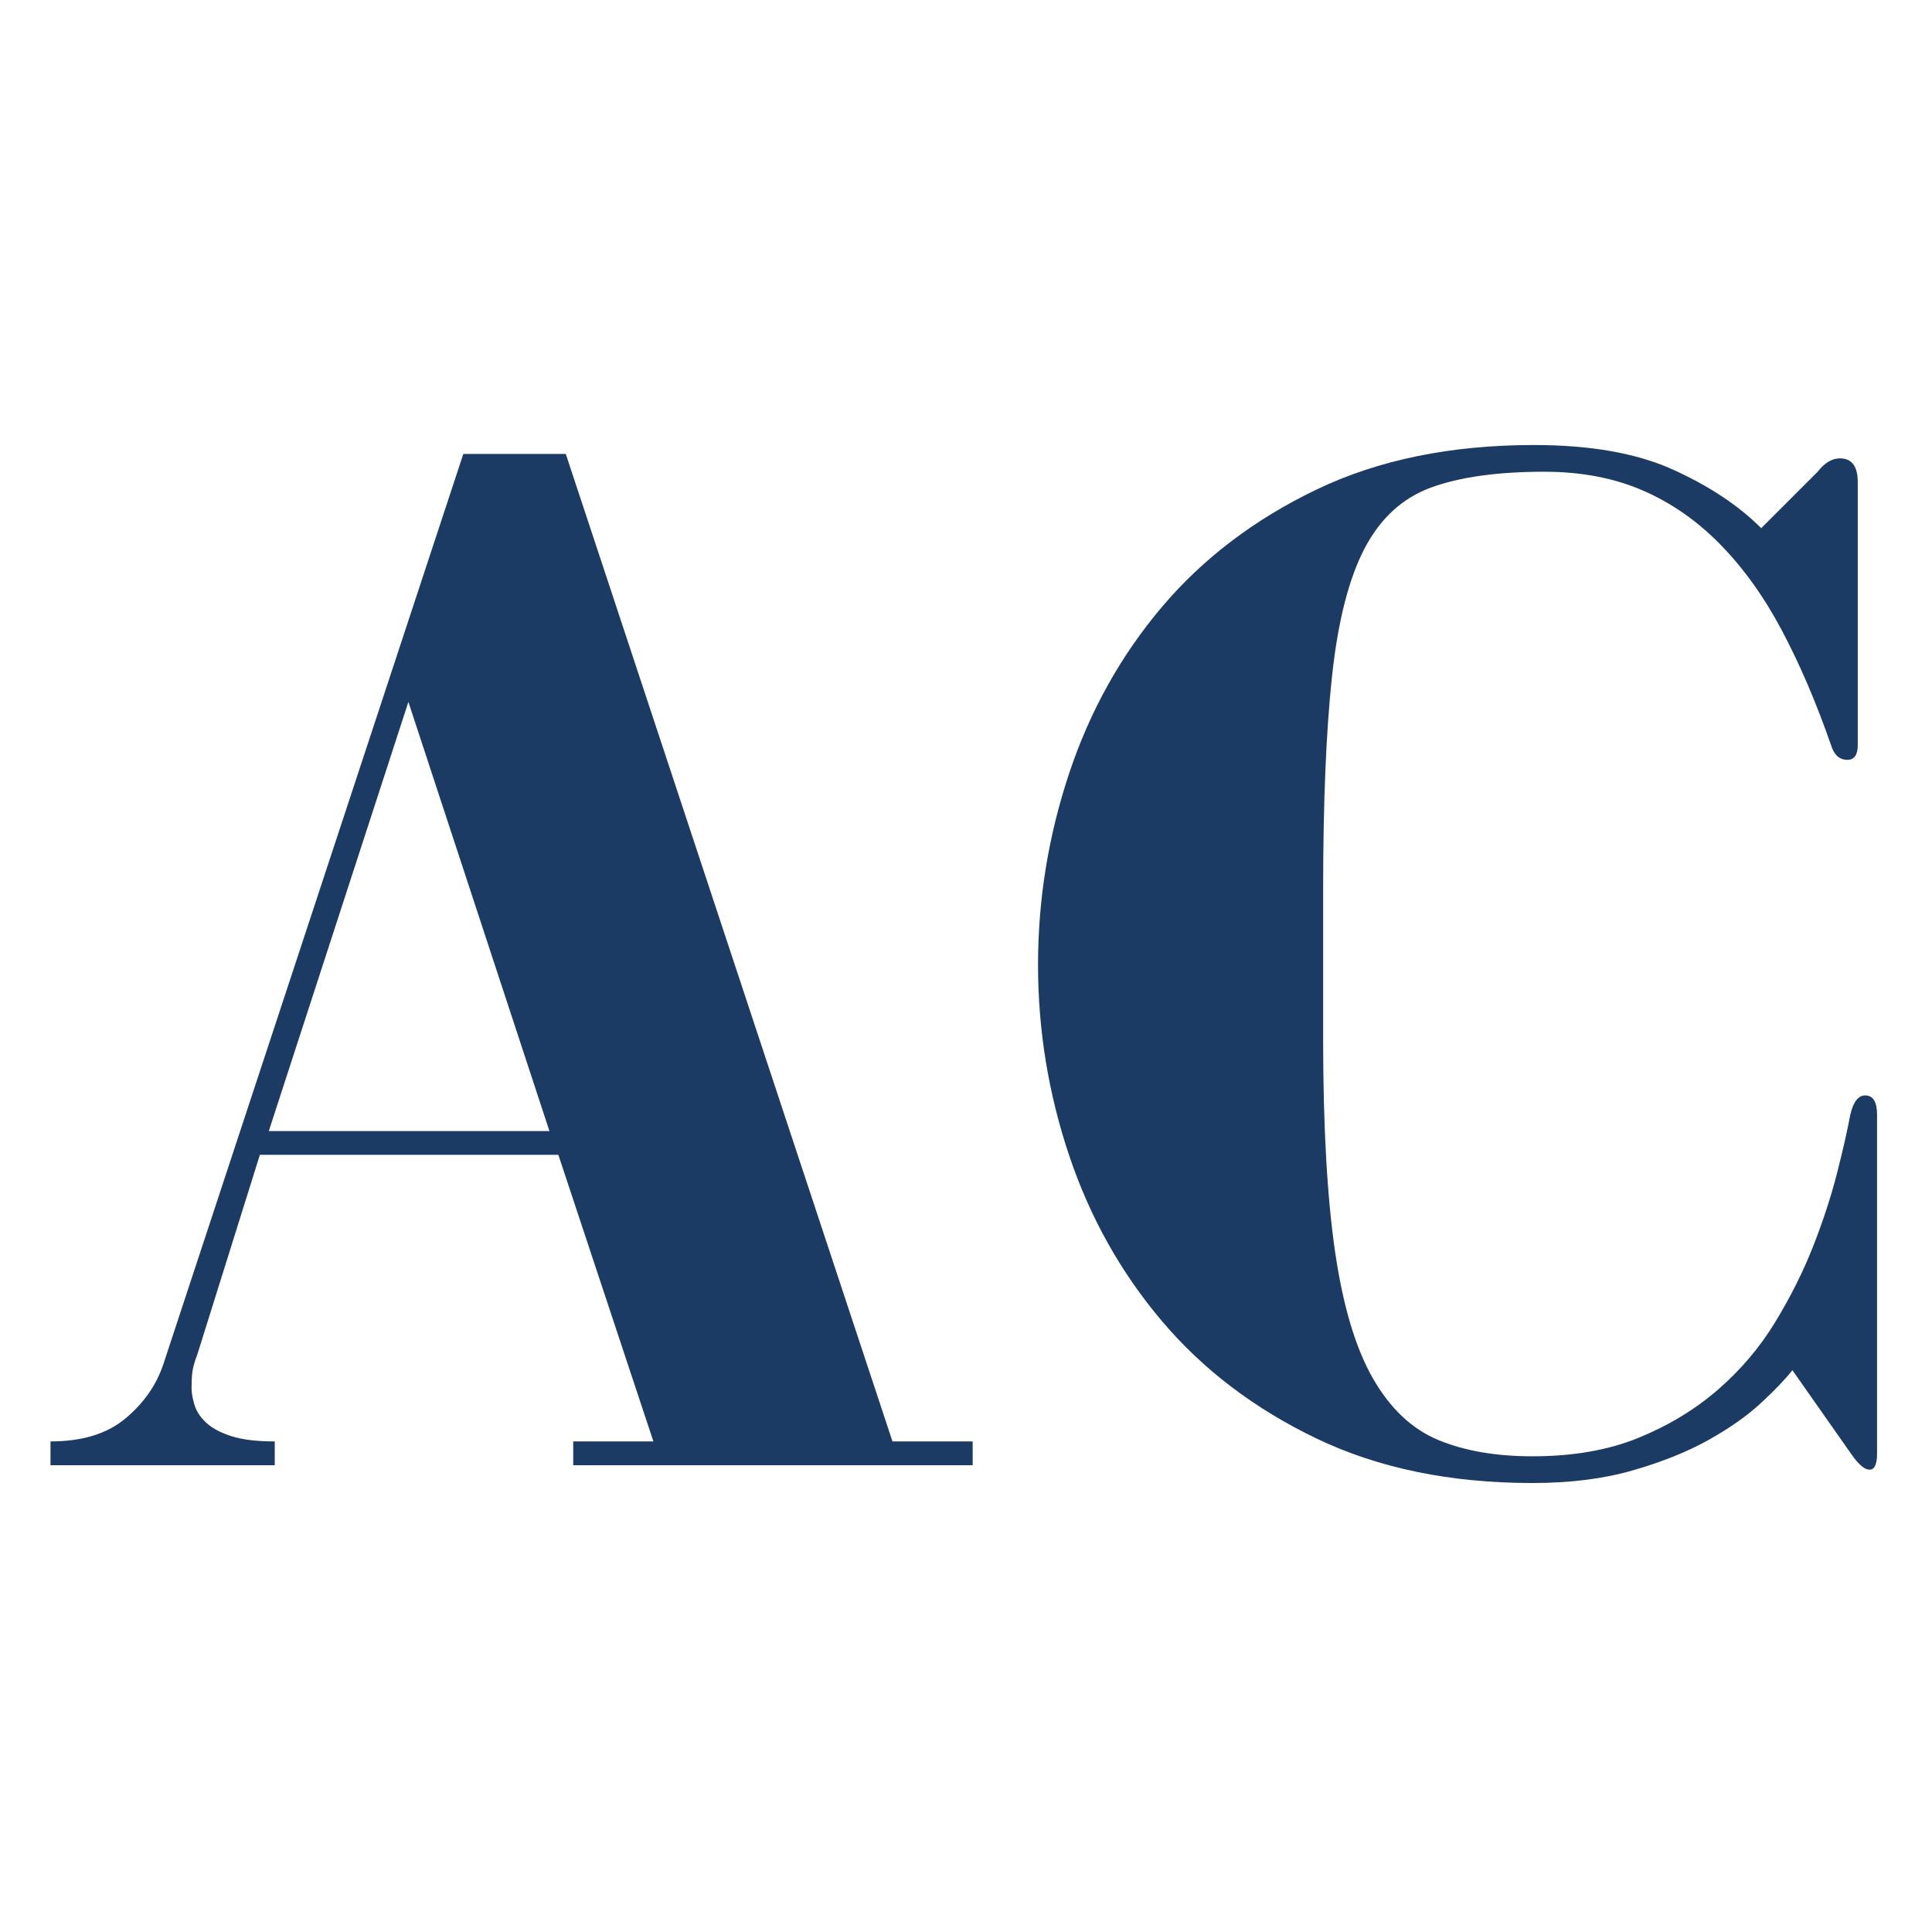 <svg xmlns="http://www.w3.org/2000/svg" xmlns:xlink="http://www.w3.org/1999/xlink" width="1080" zoomAndPan="magnify" viewBox="0 0 810 810" height="1080" preserveAspectRatio="xMidYMid meet" version="1.0"><defs><g/></defs><g fill="#1c3b64" fill-opacity="1"><g transform="translate(0, 614.295)"><g><path d="M 194.25 -423.984 L 68.484 -42.344 C 65.578 -33.625 60.285 -26.047 52.609 -19.609 C 44.93 -13.18 34.453 -9.969 21.172 -9.969 L 21.172 0 L 115.188 0 L 115.188 -9.969 C 107.707 -9.969 101.688 -10.691 97.125 -12.141 C 92.562 -13.586 89.035 -15.453 86.547 -17.734 C 84.055 -20.023 82.395 -22.52 81.562 -25.219 C 80.727 -27.914 80.312 -30.301 80.312 -32.375 C 80.312 -34.863 80.414 -37.039 80.625 -38.906 C 80.832 -40.781 81.562 -43.375 82.812 -46.688 L 108.953 -130.125 L 234.094 -130.125 L 273.938 -9.969 L 240.328 -9.969 L 240.328 0 L 407.797 0 L 407.797 -9.969 L 374.172 -9.969 L 237.203 -423.984 Z M 171.219 -320.016 L 230.359 -140.078 L 112.688 -140.078 Z M 171.219 -320.016 "/></g></g></g><g fill="#1c3b64" fill-opacity="1"><g transform="translate(421.498, 614.295)"><g><path d="M 316.906 -392.859 C 307.352 -402.398 295 -410.594 279.844 -417.438 C 264.695 -424.289 245.297 -427.719 221.641 -427.719 C 186.773 -427.719 156.367 -421.488 130.422 -409.031 C 104.484 -396.582 82.898 -380.191 65.672 -359.859 C 48.453 -339.523 35.484 -316.281 26.766 -290.125 C 18.055 -263.977 13.703 -237.207 13.703 -209.812 C 13.703 -182.414 18.055 -155.75 26.766 -129.812 C 35.484 -103.875 48.453 -80.734 65.672 -60.391 C 82.898 -40.055 104.484 -23.66 130.422 -11.203 C 156.367 1.242 186.566 7.469 221.016 7.469 C 236.785 7.469 250.789 5.703 263.031 2.172 C 275.281 -1.348 285.867 -5.598 294.797 -10.578 C 303.723 -15.566 311.086 -20.758 316.891 -26.156 C 322.703 -31.551 327.062 -36.113 329.969 -39.844 L 354.875 -4.359 C 357.781 -0.203 360.27 1.875 362.344 1.875 C 364.426 1.875 365.469 -0.41 365.469 -4.984 L 365.469 -146.938 C 365.469 -152.332 363.805 -155.031 360.484 -155.031 C 357.578 -155.031 355.5 -152.332 354.25 -146.938 C 353.008 -140.289 351.145 -132.086 348.656 -122.328 C 346.164 -112.578 342.844 -102.41 338.688 -91.828 C 334.539 -81.242 329.25 -70.66 322.812 -60.078 C 316.383 -49.492 308.395 -40.051 298.844 -31.75 C 289.301 -23.445 278.195 -16.703 265.531 -11.516 C 252.875 -6.328 238.035 -3.734 221.016 -3.734 C 205.66 -3.734 192.484 -6.016 181.484 -10.578 C 170.484 -15.148 161.352 -23.766 154.094 -36.422 C 146.832 -49.078 141.539 -66.816 138.219 -89.641 C 134.895 -112.473 133.234 -142.156 133.234 -178.688 L 133.234 -240.938 C 133.234 -277.883 134.477 -307.875 136.969 -330.906 C 139.457 -353.945 144.02 -371.797 150.656 -384.453 C 157.301 -397.109 166.641 -405.613 178.672 -409.969 C 190.711 -414.332 206.488 -416.516 226 -416.516 C 241.352 -416.516 255.047 -413.922 267.078 -408.734 C 279.117 -403.547 290.016 -395.969 299.766 -386 C 309.523 -376.039 318.141 -364.004 325.609 -349.891 C 333.086 -335.785 339.938 -319.805 346.156 -301.953 C 347.406 -297.805 349.691 -295.734 353.016 -295.734 C 355.922 -295.734 357.375 -297.805 357.375 -301.953 L 357.375 -412.156 C 357.375 -418.801 354.879 -422.125 349.891 -422.125 C 346.578 -422.125 343.469 -420.254 340.562 -416.516 Z M 316.906 -392.859 "/></g></g></g></svg>
